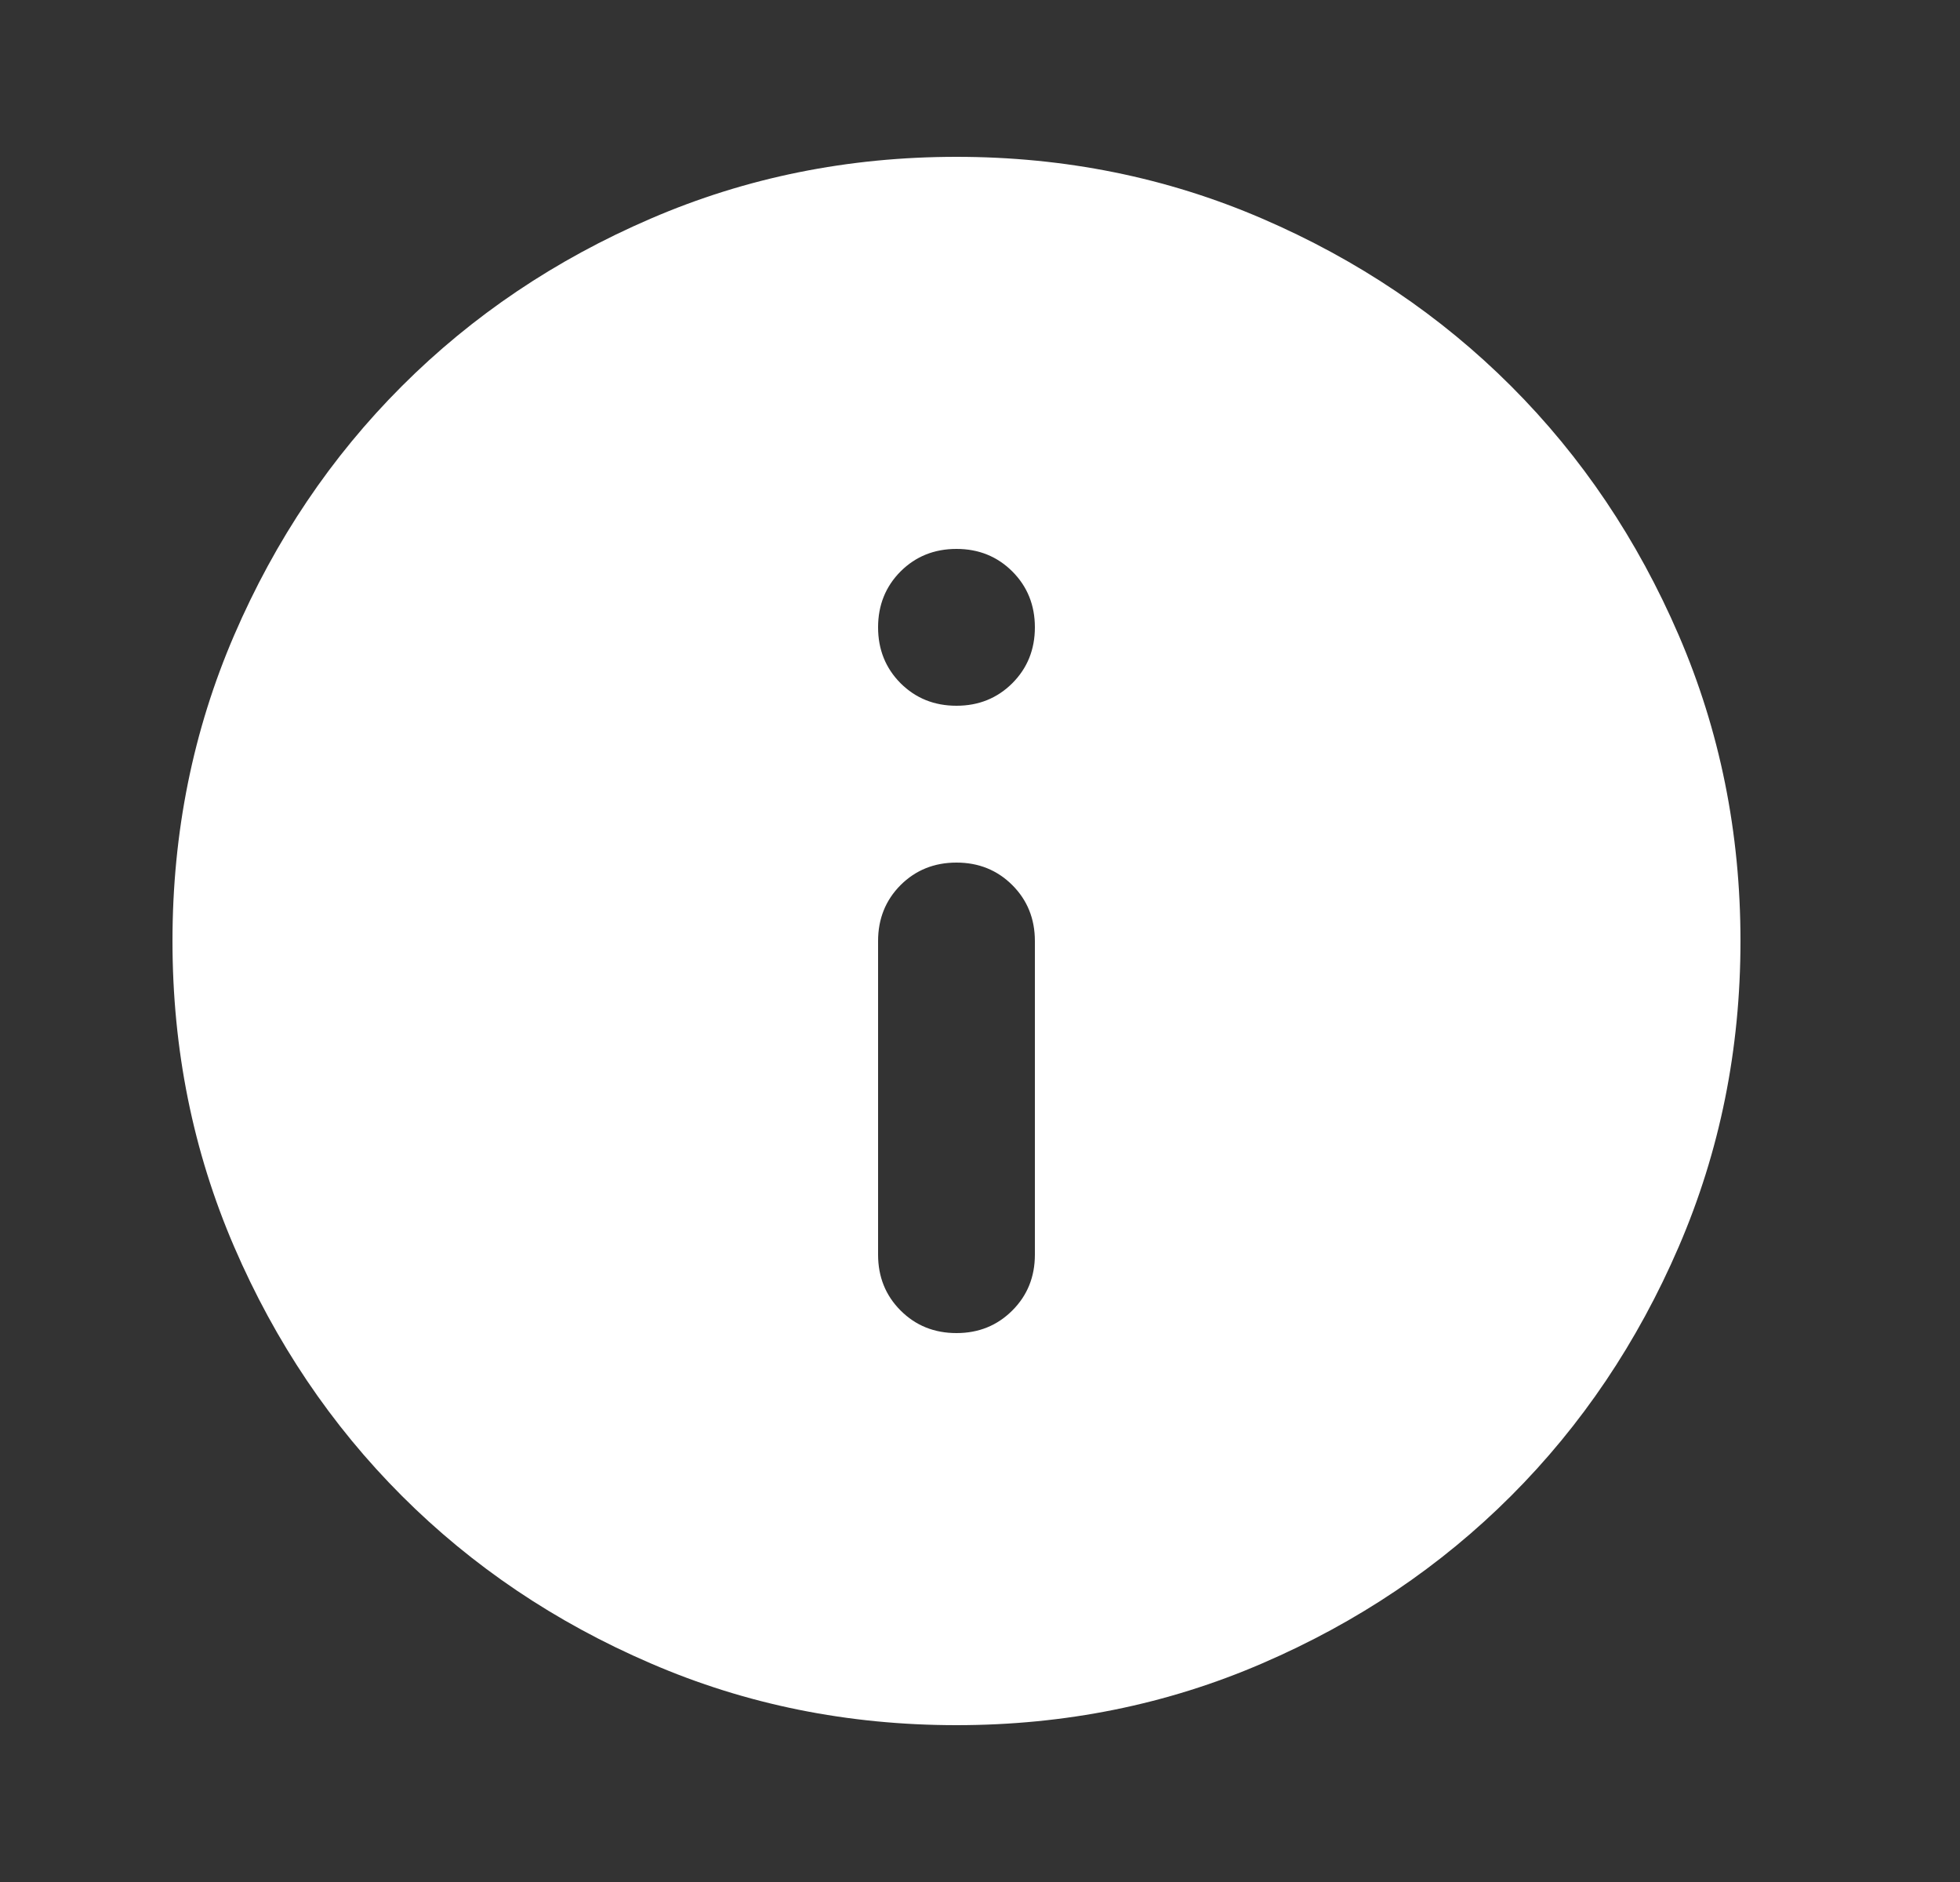 <svg width="25" height="24" viewBox="0 0 25 24" fill="none" xmlns="http://www.w3.org/2000/svg">
<rect x="0" y="0" width="25" height="24" fill="#333333" stroke="none"/>
<mask id="mask0_2004_1711" style="mask-type:alpha" maskUnits="userSpaceOnUse" x="0" y="0" width="25" height="24">
<rect x="0.2" width="24" height="24" fill="#D9D9D9"/>
</mask>
<g mask="url(#mask0_2004_1711)">
<path d="M12.2 17C12.483 17 12.72 16.904 12.912 16.712C13.104 16.521 13.2 16.283 13.2 16V12C13.2 11.717 13.104 11.479 12.912 11.287C12.72 11.096 12.483 11 12.2 11C11.916 11 11.679 11.096 11.487 11.287C11.296 11.479 11.2 11.717 11.2 12V16C11.2 16.283 11.296 16.521 11.487 16.712C11.679 16.904 11.916 17 12.2 17ZM12.2 9C12.483 9 12.72 8.904 12.912 8.713C13.104 8.521 13.2 8.283 13.2 8C13.2 7.717 13.104 7.479 12.912 7.287C12.72 7.096 12.483 7 12.2 7C11.916 7 11.679 7.096 11.487 7.287C11.296 7.479 11.2 7.717 11.2 8C11.2 8.283 11.296 8.521 11.487 8.713C11.679 8.904 11.916 9 12.2 9ZM12.2 22C10.816 22 9.516 21.738 8.3 21.212C7.083 20.688 6.025 19.975 5.125 19.075C4.225 18.175 3.512 17.117 2.987 15.9C2.462 14.683 2.2 13.383 2.2 12C2.2 10.617 2.462 9.317 2.987 8.1C3.512 6.883 4.225 5.825 5.125 4.925C6.025 4.025 7.083 3.312 8.3 2.788C9.516 2.263 10.816 2 12.2 2C13.583 2 14.883 2.263 16.1 2.788C17.316 3.312 18.375 4.025 19.275 4.925C20.175 5.825 20.887 6.883 21.412 8.1C21.937 9.317 22.2 10.617 22.2 12C22.2 13.383 21.937 14.683 21.412 15.9C20.887 17.117 20.175 18.175 19.275 19.075C18.375 19.975 17.316 20.688 16.1 21.212C14.883 21.738 13.583 22 12.2 22Z" fill="white"/>
</g>
</svg>
